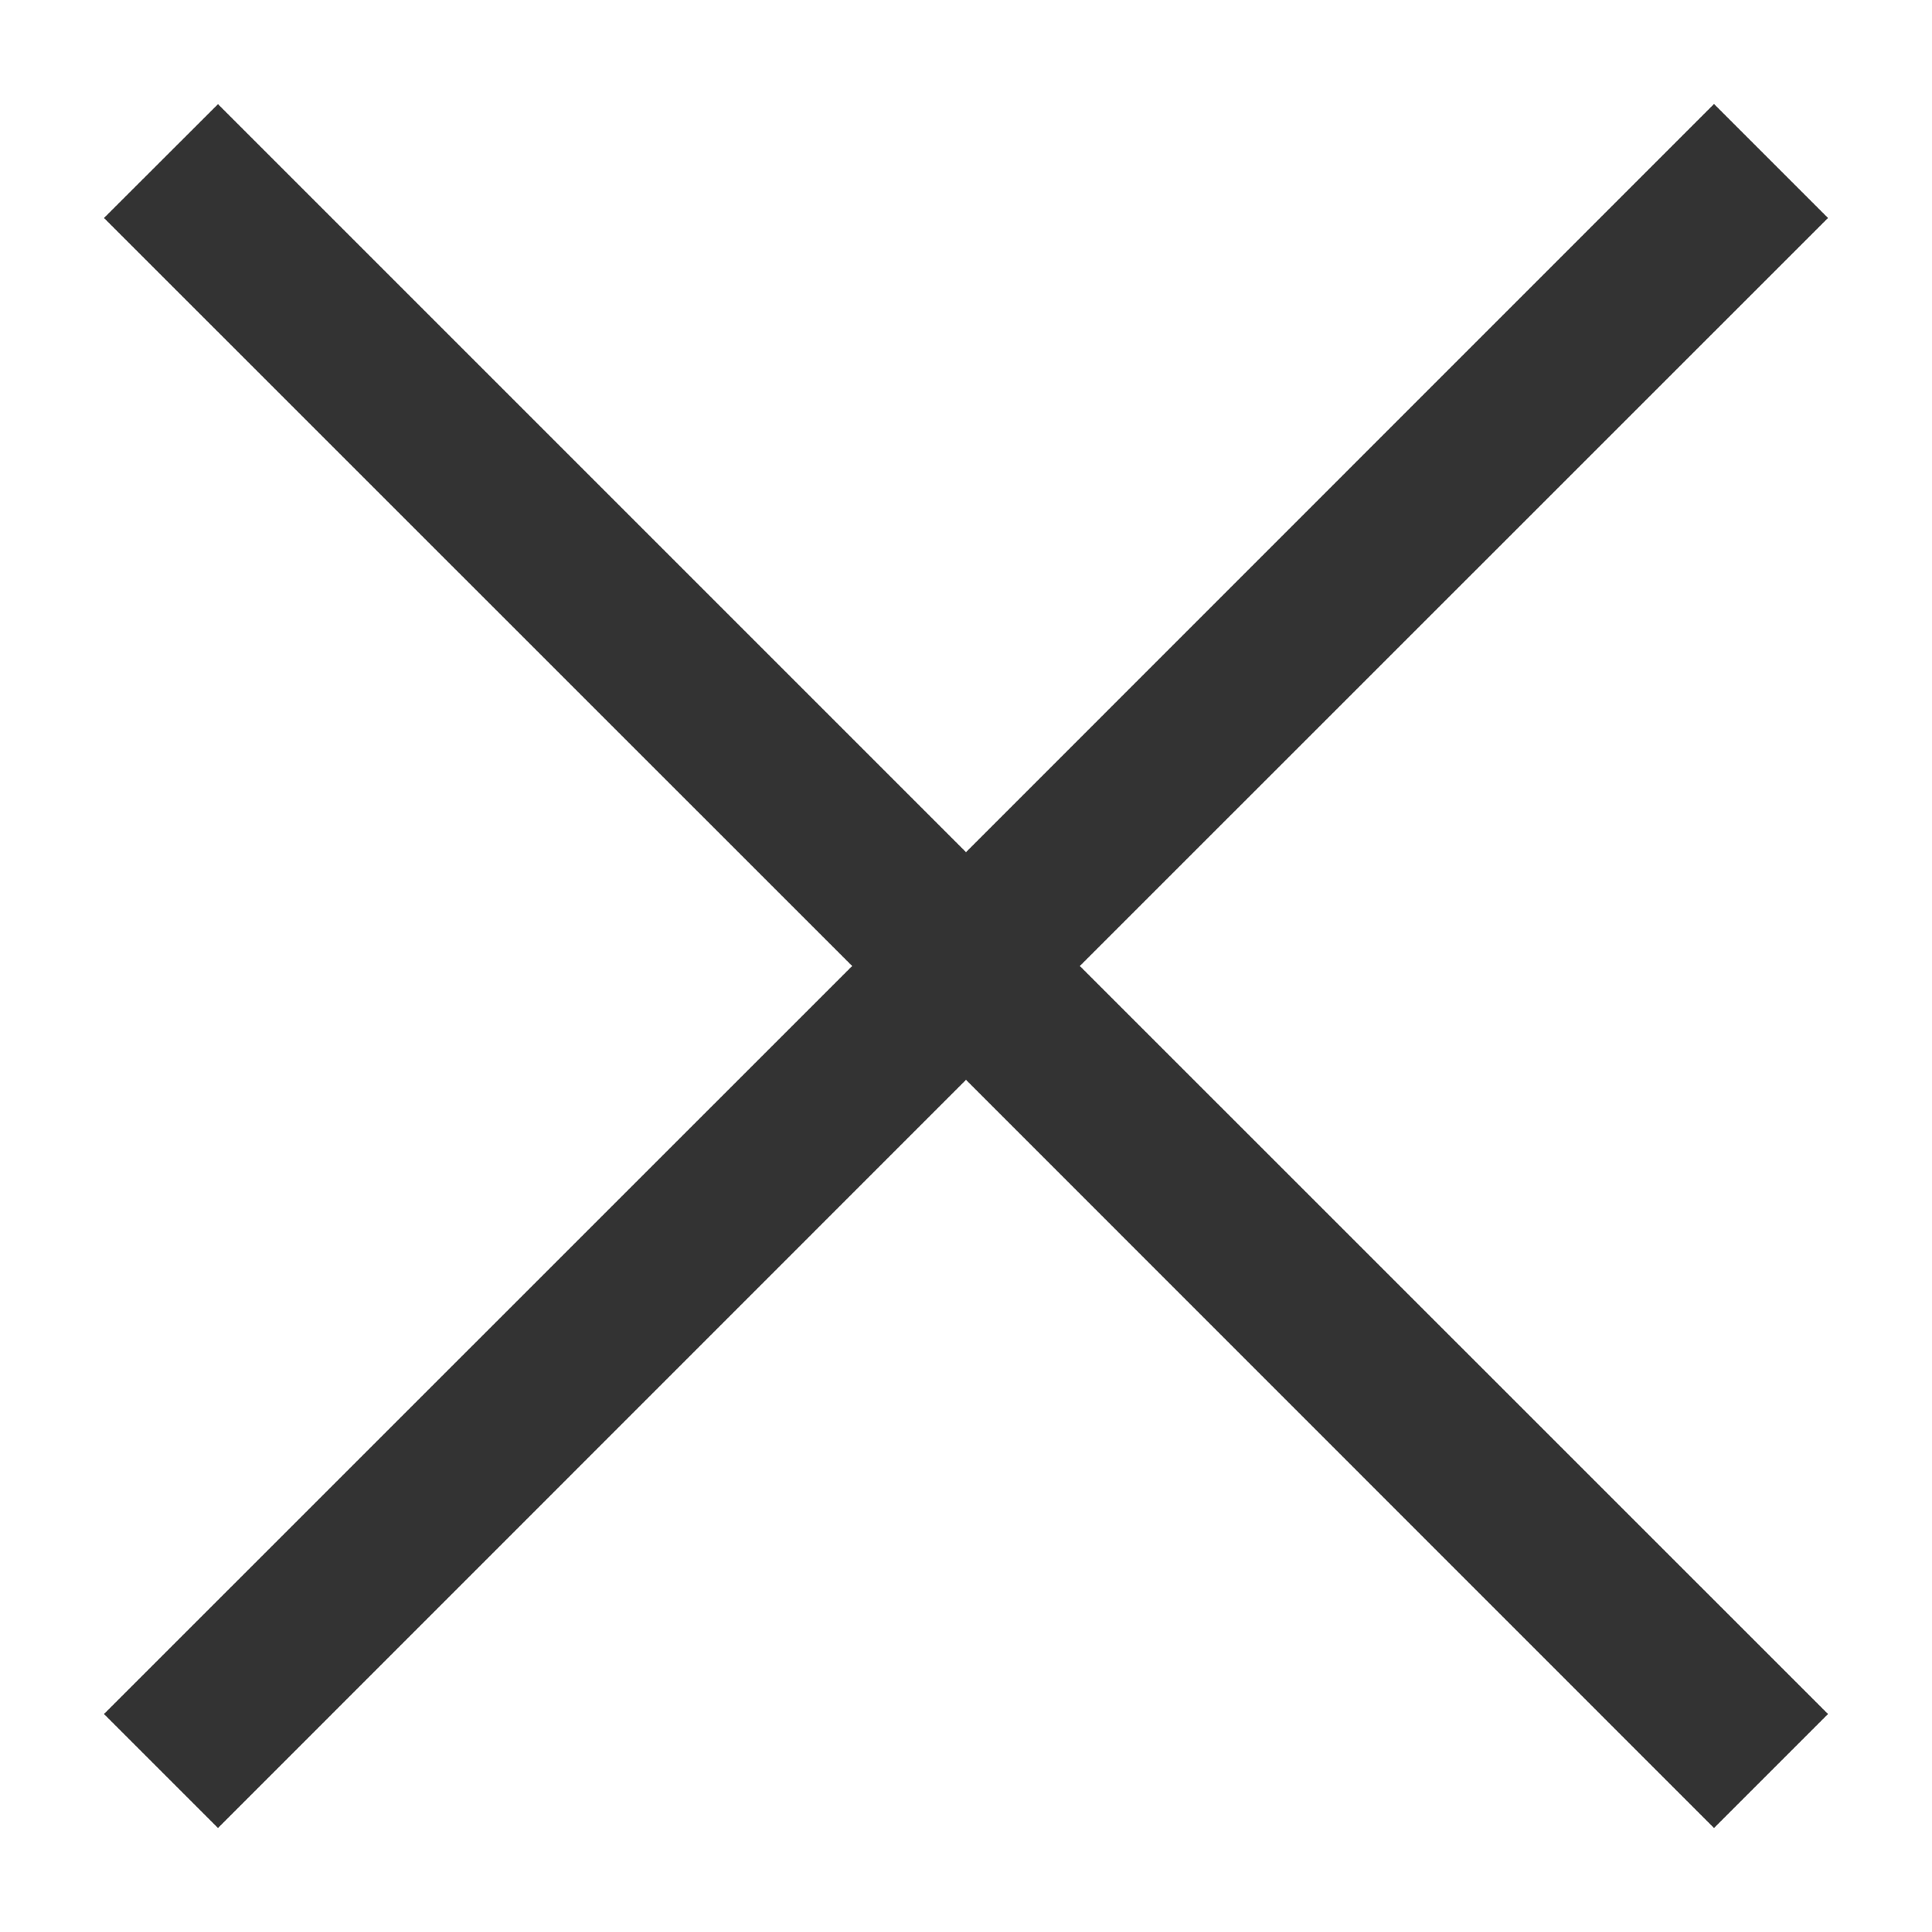 <svg width="12" height="12" viewBox="0 0 12 12" fill="none" xmlns="http://www.w3.org/2000/svg">
<path d="M6 5.293L10.646 0.646L11.354 1.354L6.707 6L11.354 10.646L10.646 11.354L6 6.707L1.354 11.354L0.646 10.646L5.293 6L0.646 1.354L1.354 0.647L6 5.293Z" fill="#333333"/>
</svg>
